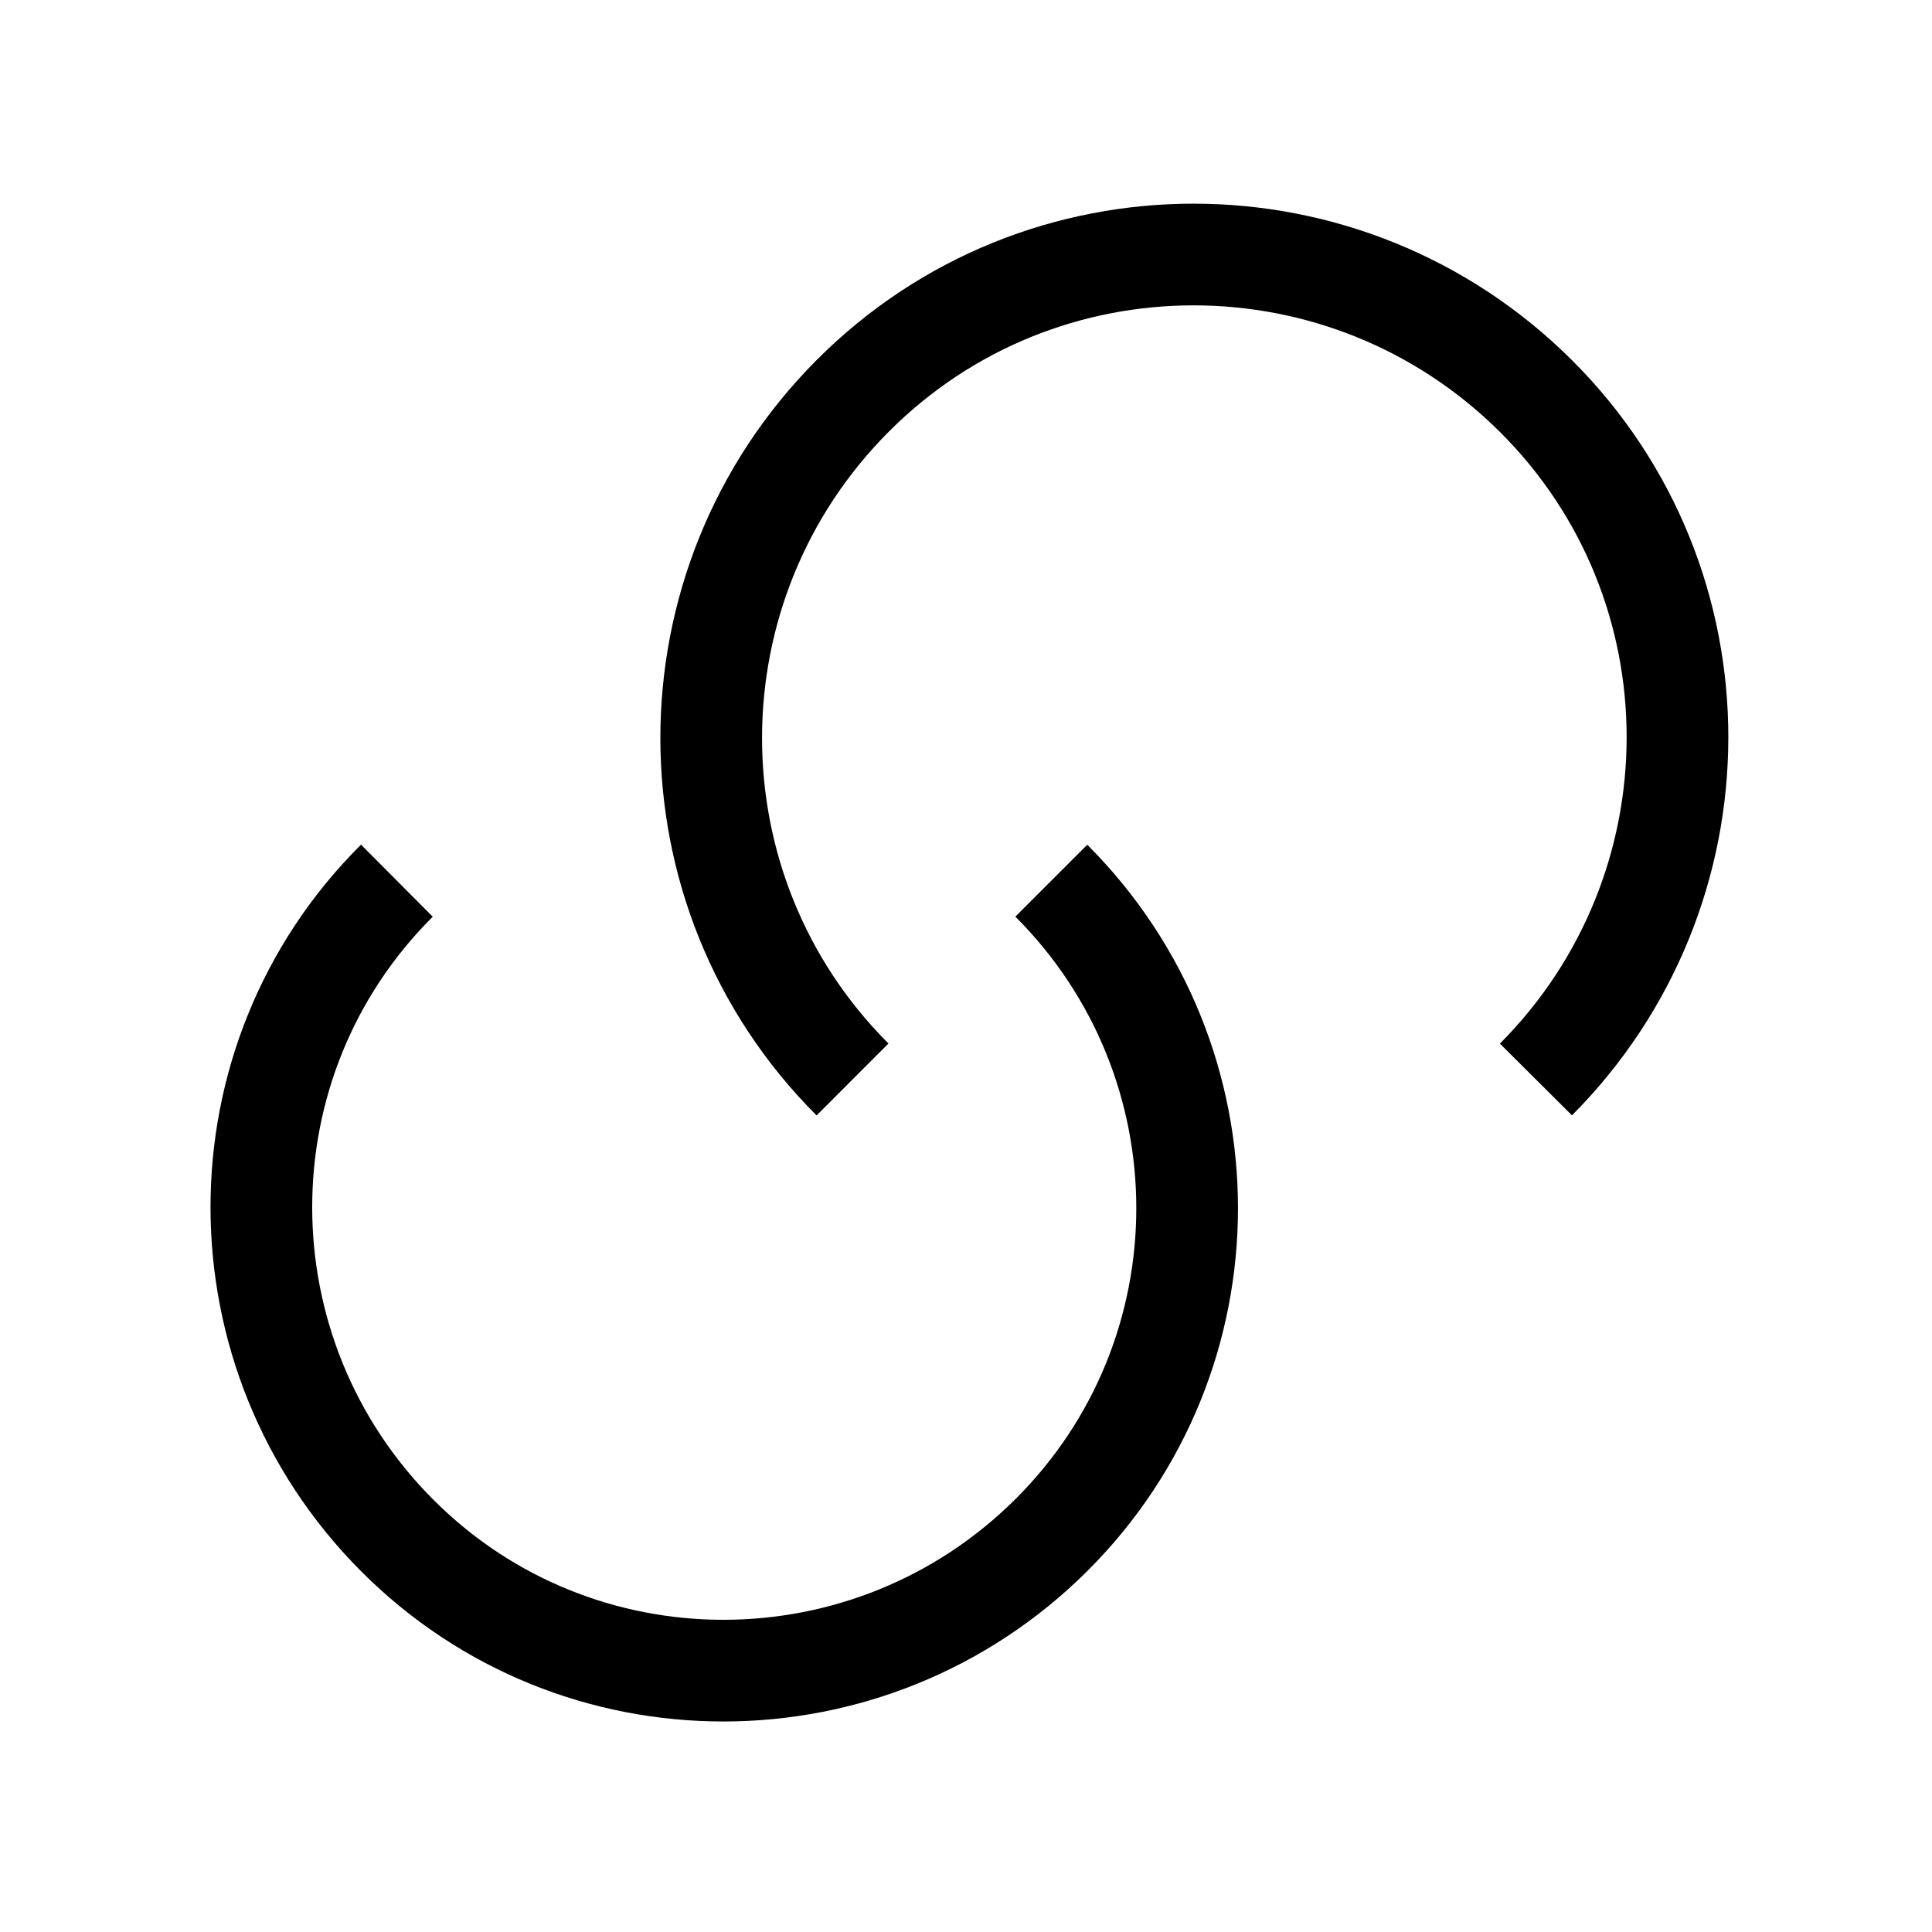  <svg
              xmlns='http://www.w3.org/2000/svg'
              width='19'
              height='19'
              viewBox='0 0 19 19'
              fill='none'
            >
              <path
                d='M10.339 8.661C12.12 10.442 12.12 13.324 10.339 15.097C8.558 16.87 5.676 16.878 3.903 15.097C2.13 13.316 2.122 10.434 3.903 8.661'
                stroke='#00035C'
                style='stroke:#00035C;stroke:color(display-p3 0 0.012 0.361);strokeOpacity:1;'
                strokeWidth='1.5'
                strokeLinecap='round'
                strokeLinejoin='round'
              />
              <path
                d='M8.384 10.616C6.531 8.764 6.531 5.755 8.384 3.895C10.236 2.035 13.245 2.043 15.105 3.895C16.965 5.748 16.957 8.756 15.105 10.616'
                stroke='#00035C'
                style='stroke:#00035C;stroke:color(display-p3 0 0.012 0.361);strokeOpacity:1;'
                strokeWidth='1.5'
                strokeLinecap='round'
                strokeLinejoin='round'
              />
            </svg>